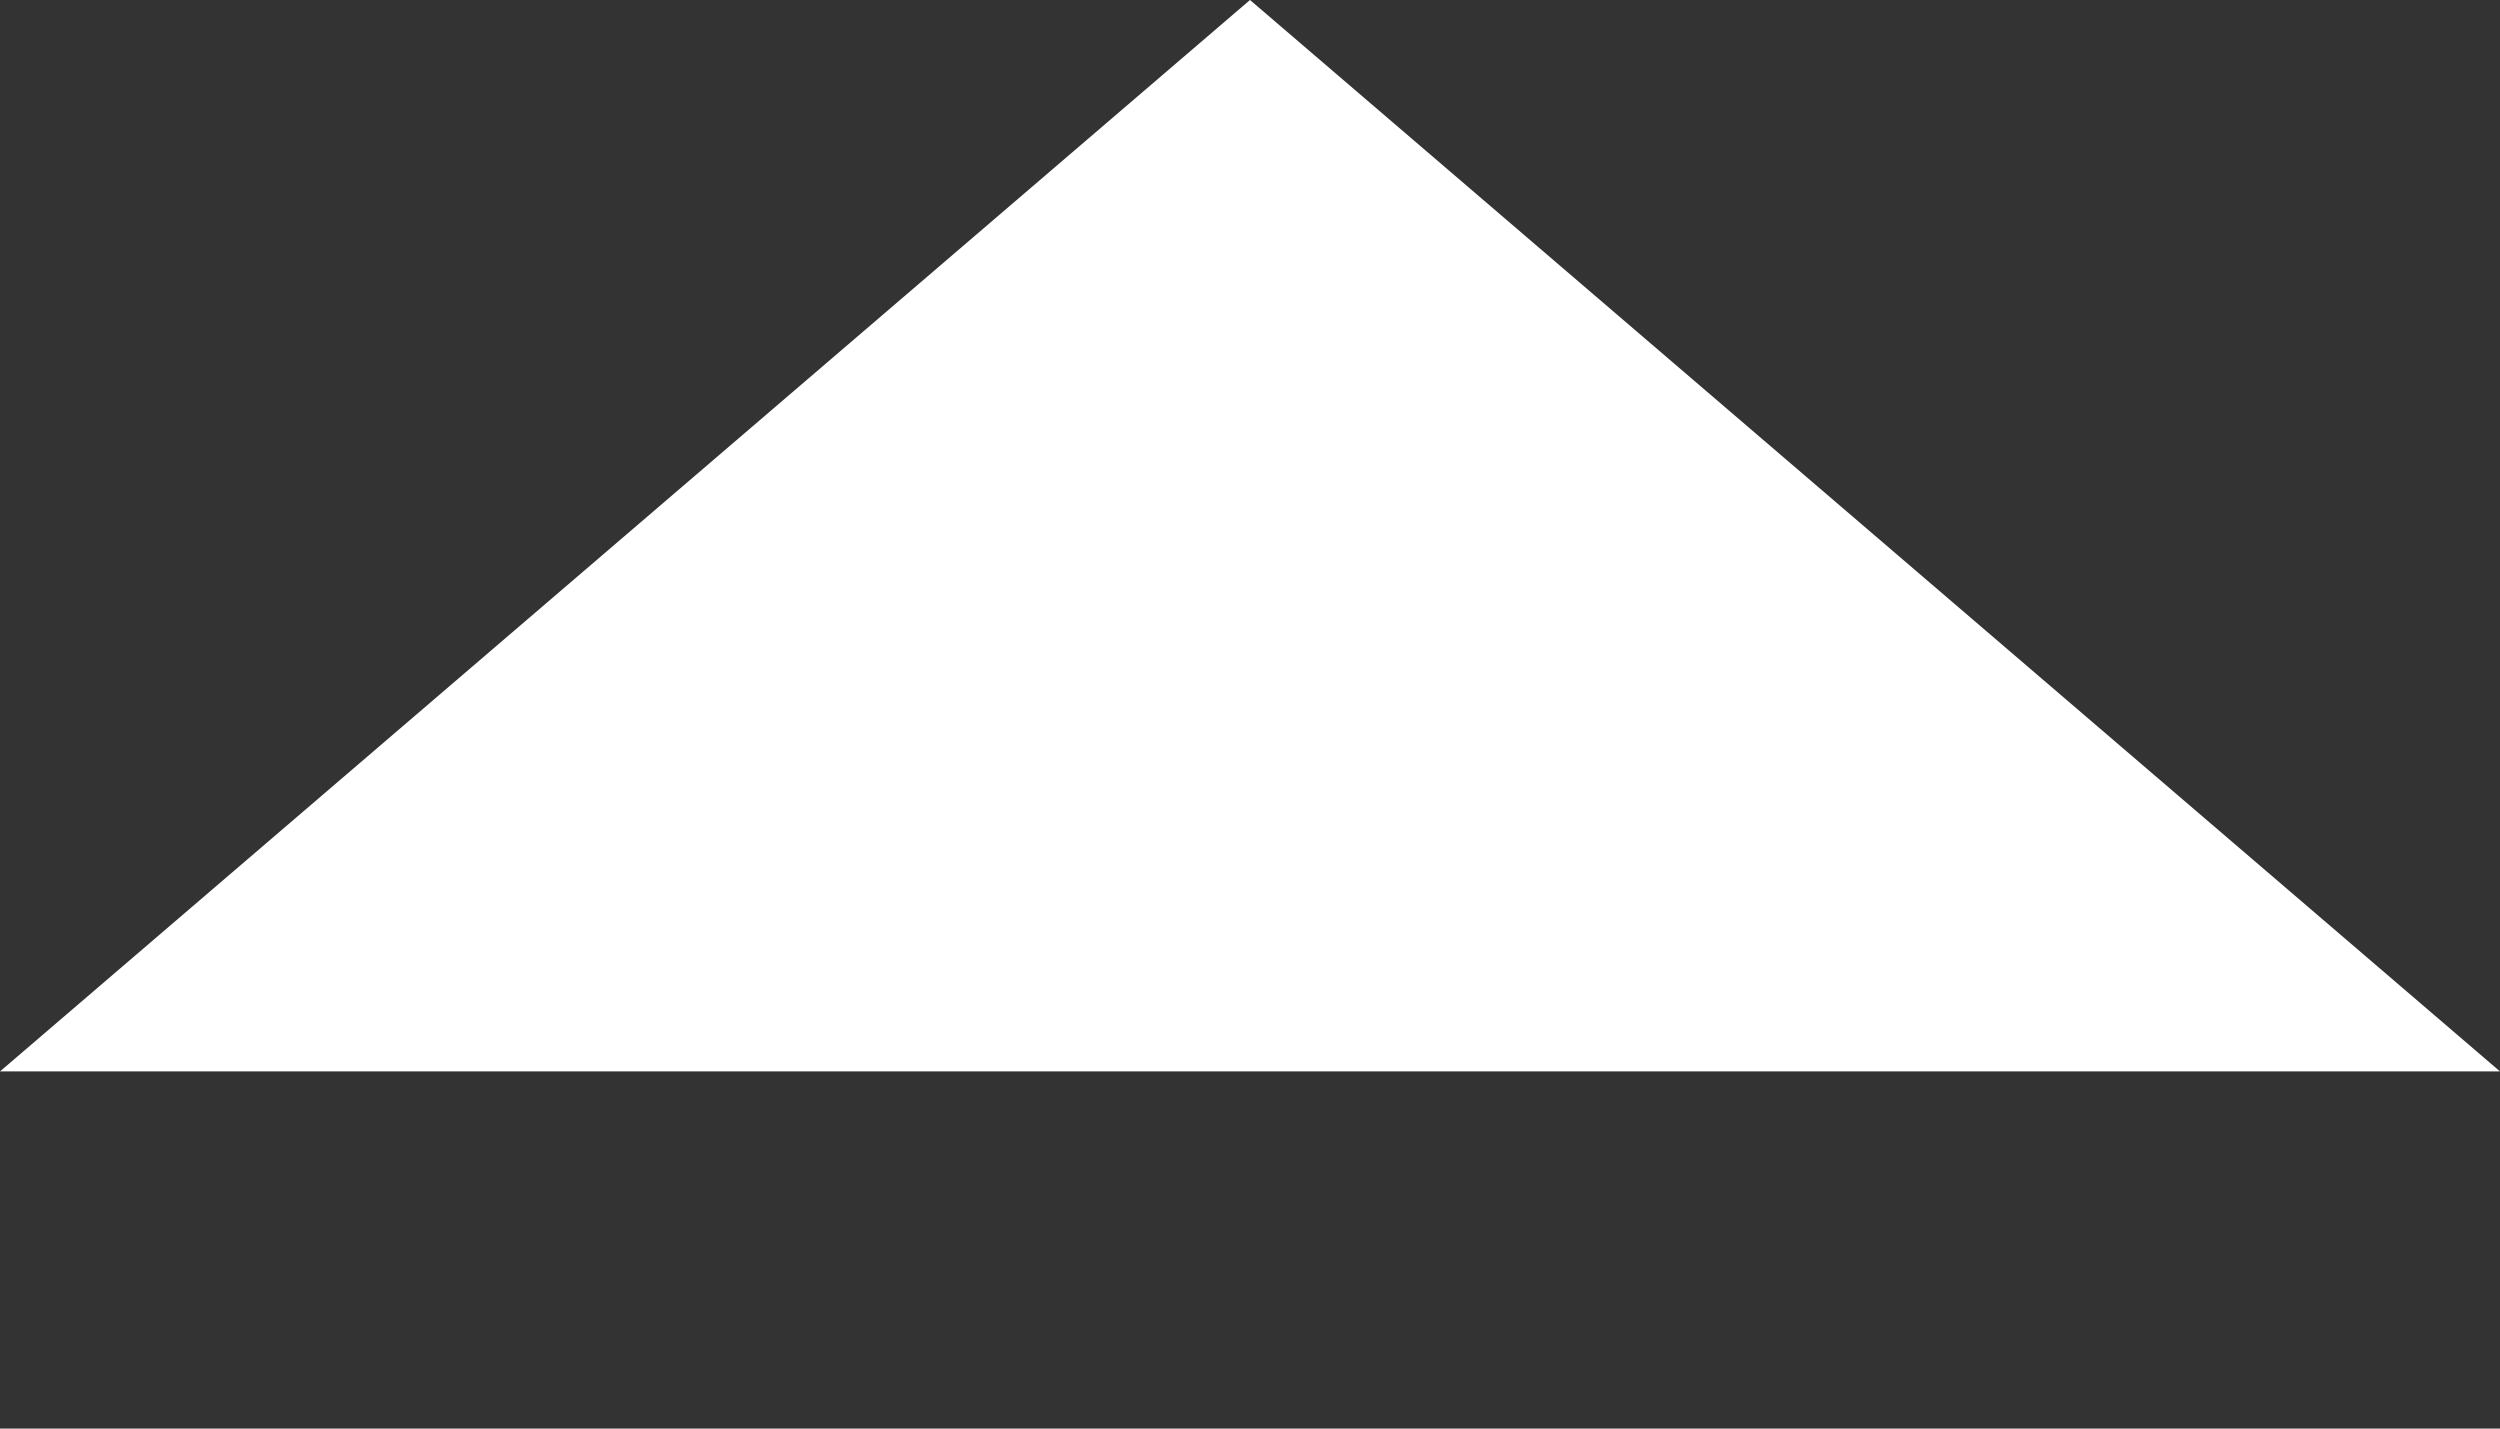 <svg width="14" height="8" viewBox="0 0 14 8" fill="none" xmlns="http://www.w3.org/2000/svg">
<rect x="0" y="0" width="14" height="8" fill="#333333" stroke="none"/>
<path d="M8.34465e-07 6L7 3.57628e-07L14 6H8.34465e-07Z" fill="white"/>
</svg>
